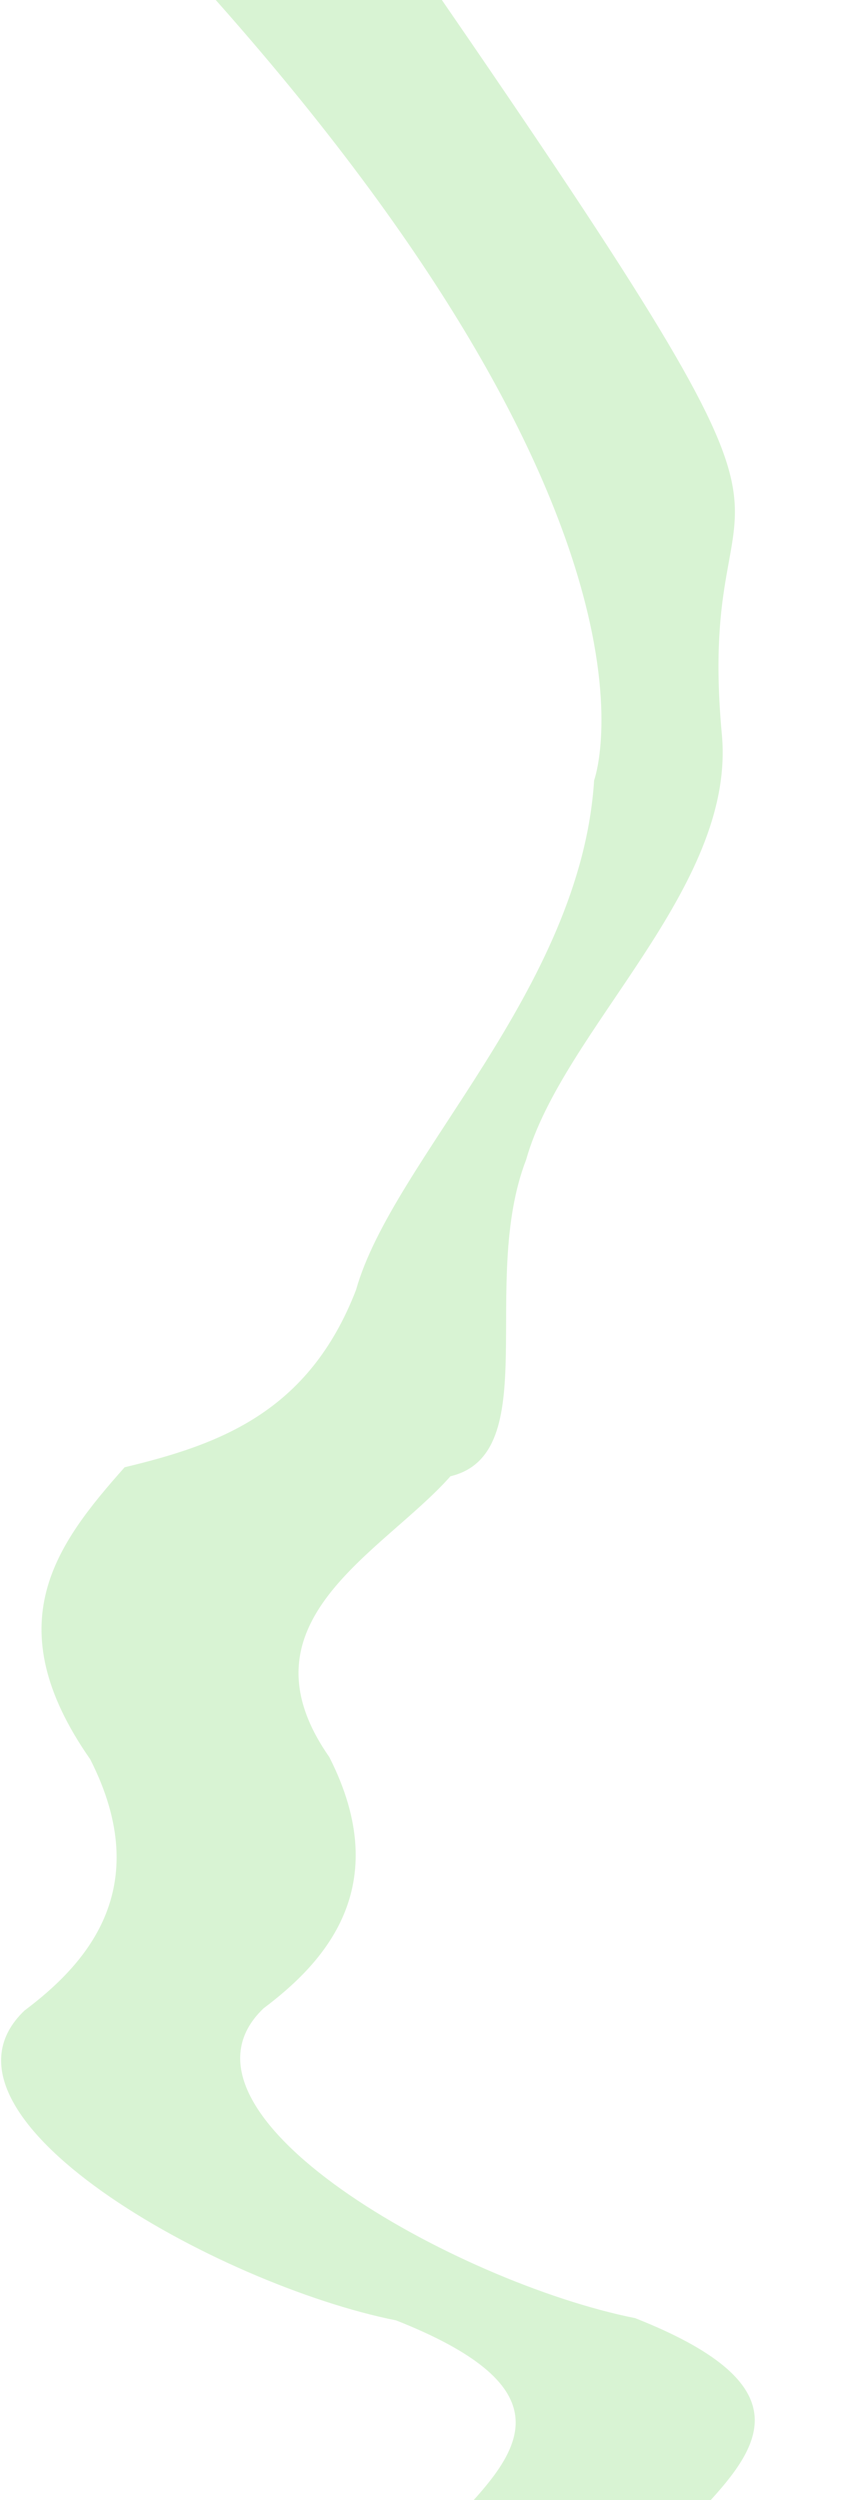 <?xml version="1.0" encoding="UTF-8" standalone="no"?>
<!-- Created with Inkscape (http://www.inkscape.org/) -->

<svg
   xmlns:dc="http://purl.org/dc/elements/1.1/"
   xmlns:cc="http://creativecommons.org/ns#"
   xmlns:rdf="http://www.w3.org/1999/02/22-rdf-syntax-ns#"
   xmlns:svg="http://www.w3.org/2000/svg"
   xmlns="http://www.w3.org/2000/svg"
   xmlns:sodipodi="http://sodipodi.sourceforge.net/DTD/sodipodi-0.dtd"
   xmlns:inkscape="http://www.inkscape.org/namespaces/inkscape"
   width="100mm"
   height="297mm"
   viewBox="0 0 100 297"
   version="1.1"
   id="svg6857"
   inkscape:version="0.92.2 (5c3e80d, 2017-08-06)"
   sodipodi:docname="badkground2.svg">
  <defs
     id="defs6851" />
  <sodipodi:namedview
     id="base"
     pagecolor="#ffffff"
     bordercolor="#666666"
     borderopacity="1.0"
     inkscape:pageopacity="0.0"
     inkscape:pageshadow="2"
     inkscape:zoom="1"
     inkscape:cx="188"
     inkscape:cy="724.69239"
     inkscape:document-units="mm"
     inkscape:current-layer="layer1"
     showgrid="false"
     inkscape:window-width="1920"
     inkscape:window-height="1011"
     inkscape:window-x="0"
     inkscape:window-y="33"
     inkscape:window-maximized="1" />
  <g
     inkscape:label="Layer 1"
     inkscape:groupmode="layer"
     id="layer1">
    <path
       style="fill:#d1f0cb;fill-opacity:0.847;stroke:none;stroke-width:0.266;stroke-linecap:butt;stroke-linejoin:miter;stroke-miterlimit:4;stroke-dasharray:none;stroke-opacity:1"
       d="m 51.183,-1.979 c 2.213,2.368 -28.594,-1.45 -26.566,0.816 57.146,63.833 46.027,93.864 46.027,93.864 -1.571,24.863 -23.949,45.05 -28.31,60.542 -5.641,14.587 -16.321,18.381 -27.517,21.07 -8.104,9.137 -15.348,18.583 -4.09,34.69 7.91,15.55 -0.788,24.57 -7.816,29.853 -13.065,12.471 23.002,32.593 44.185,36.805 19.362,7.647 15.316,14.656 8.996,21.603 l 28.428,-0.266 c 6.32,-6.947 10.366,-13.956 -8.996,-21.603 -21.183,-4.212 -57.25,-24.334 -44.185,-36.805 7.028,-5.283 15.726,-14.303 7.816,-29.853 -11.258,-16.107 6.305,-24.22 14.409,-33.357 11.196,-2.688 3.355,-23.018 8.996,-37.605 4.362,-15.492 24.887,-32.212 23.283,-50.407 -3.522,-37.634 18.253,-12.568 -34.66,-89.346"
       id="path6859"
       inkscape:connector-curvature="0"
       sodipodi:nodetypes="csccccccccccccccc" />
  </g>
</svg>

